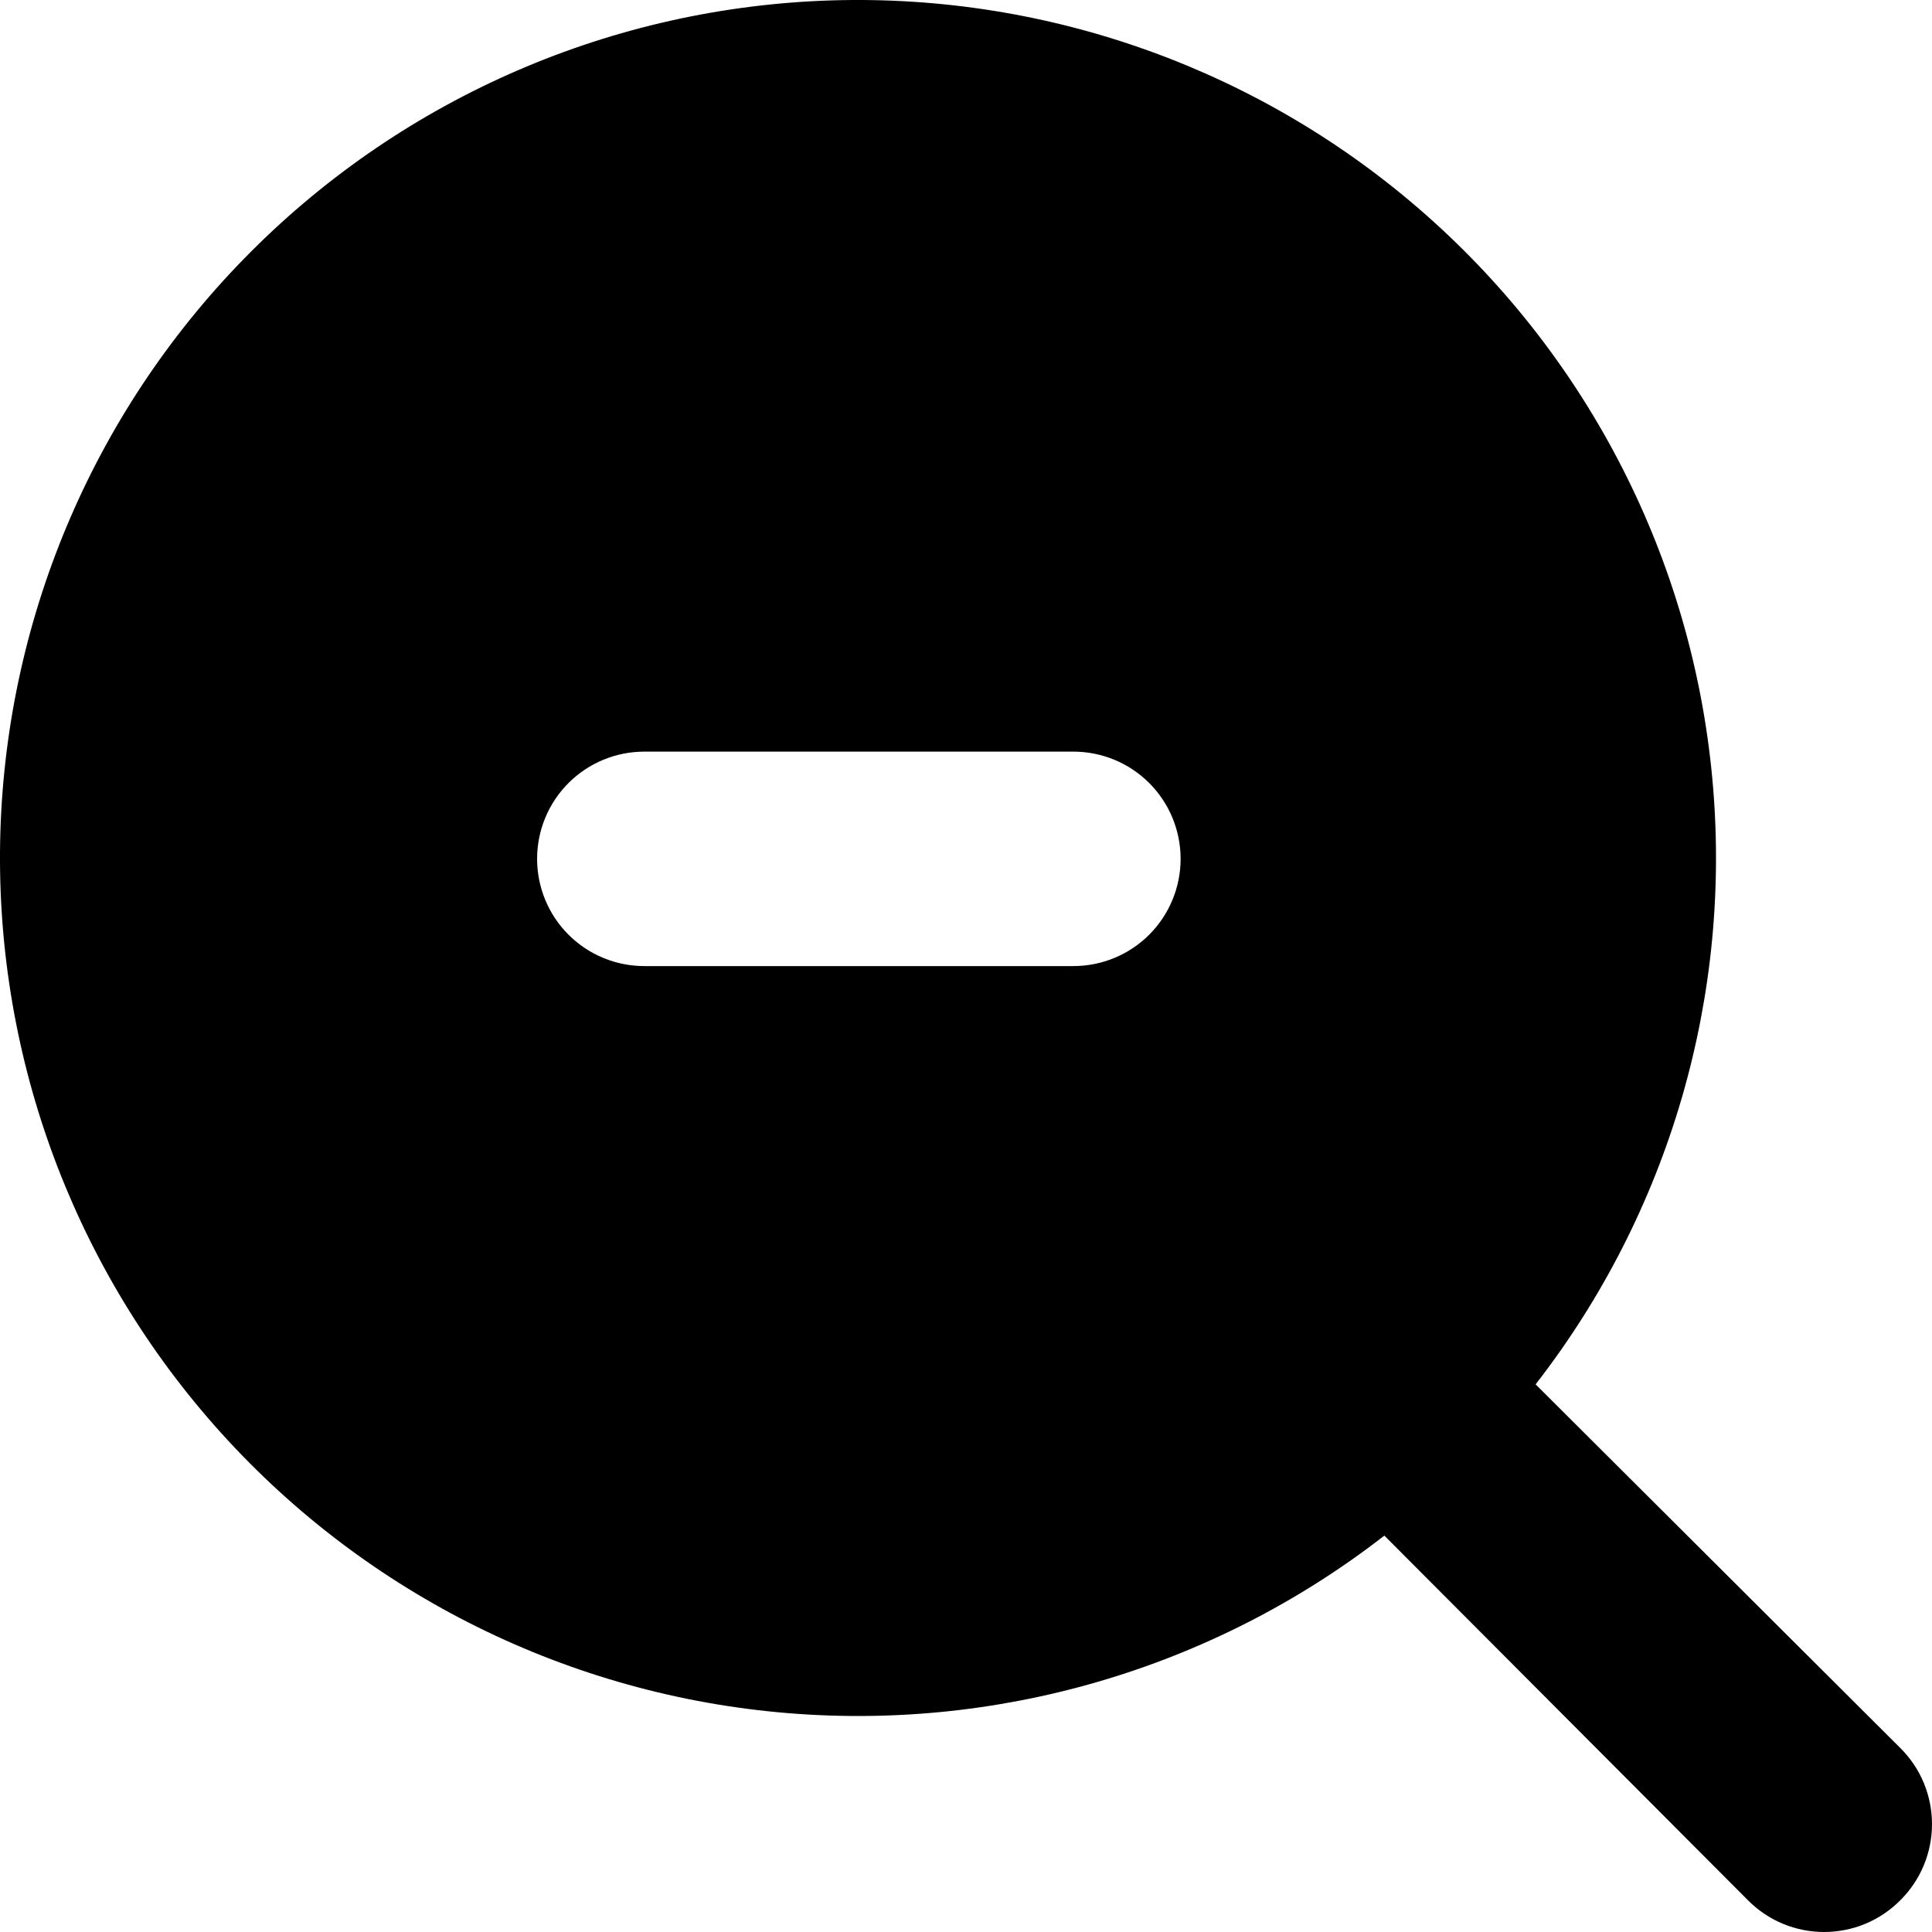 <svg width="24" height="24" viewBox="0 0 24 24" fill="none" xmlns="http://www.w3.org/2000/svg">
<path d="M23.606 21.714L19.076 17.197C20.739 15.056 21.524 12.361 21.27 9.661C21.017 6.961 19.744 4.46 17.71 2.666C15.677 0.872 13.036 -0.079 10.326 0.005C7.615 0.09 5.039 1.204 3.122 3.122C1.204 5.039 0.09 7.615 0.005 10.326C-0.079 13.036 0.872 15.677 2.666 17.71C4.46 19.744 6.962 21.017 9.661 21.27C12.361 21.524 15.056 20.739 17.197 19.076L21.714 23.606C21.838 23.731 21.985 23.83 22.148 23.898C22.31 23.965 22.484 24 22.66 24C22.836 24 23.01 23.965 23.172 23.898C23.335 23.83 23.482 23.731 23.606 23.606C23.731 23.482 23.83 23.335 23.898 23.172C23.965 23.01 24 22.836 24 22.66C24 22.484 23.965 22.31 23.898 22.148C23.83 21.985 23.731 21.838 23.606 21.714V21.714ZM13.334 12.001H8.004C7.651 12.001 7.312 11.861 7.062 11.611C6.812 11.361 6.672 11.022 6.672 10.669C6.672 10.316 6.812 9.977 7.062 9.727C7.312 9.477 7.651 9.337 8.004 9.337H13.334C13.687 9.337 14.026 9.477 14.276 9.727C14.526 9.977 14.666 10.316 14.666 10.669C14.666 11.022 14.526 11.361 14.276 11.611C14.026 11.861 13.687 12.001 13.334 12.001Z" fill="currentColor"/>
</svg>
